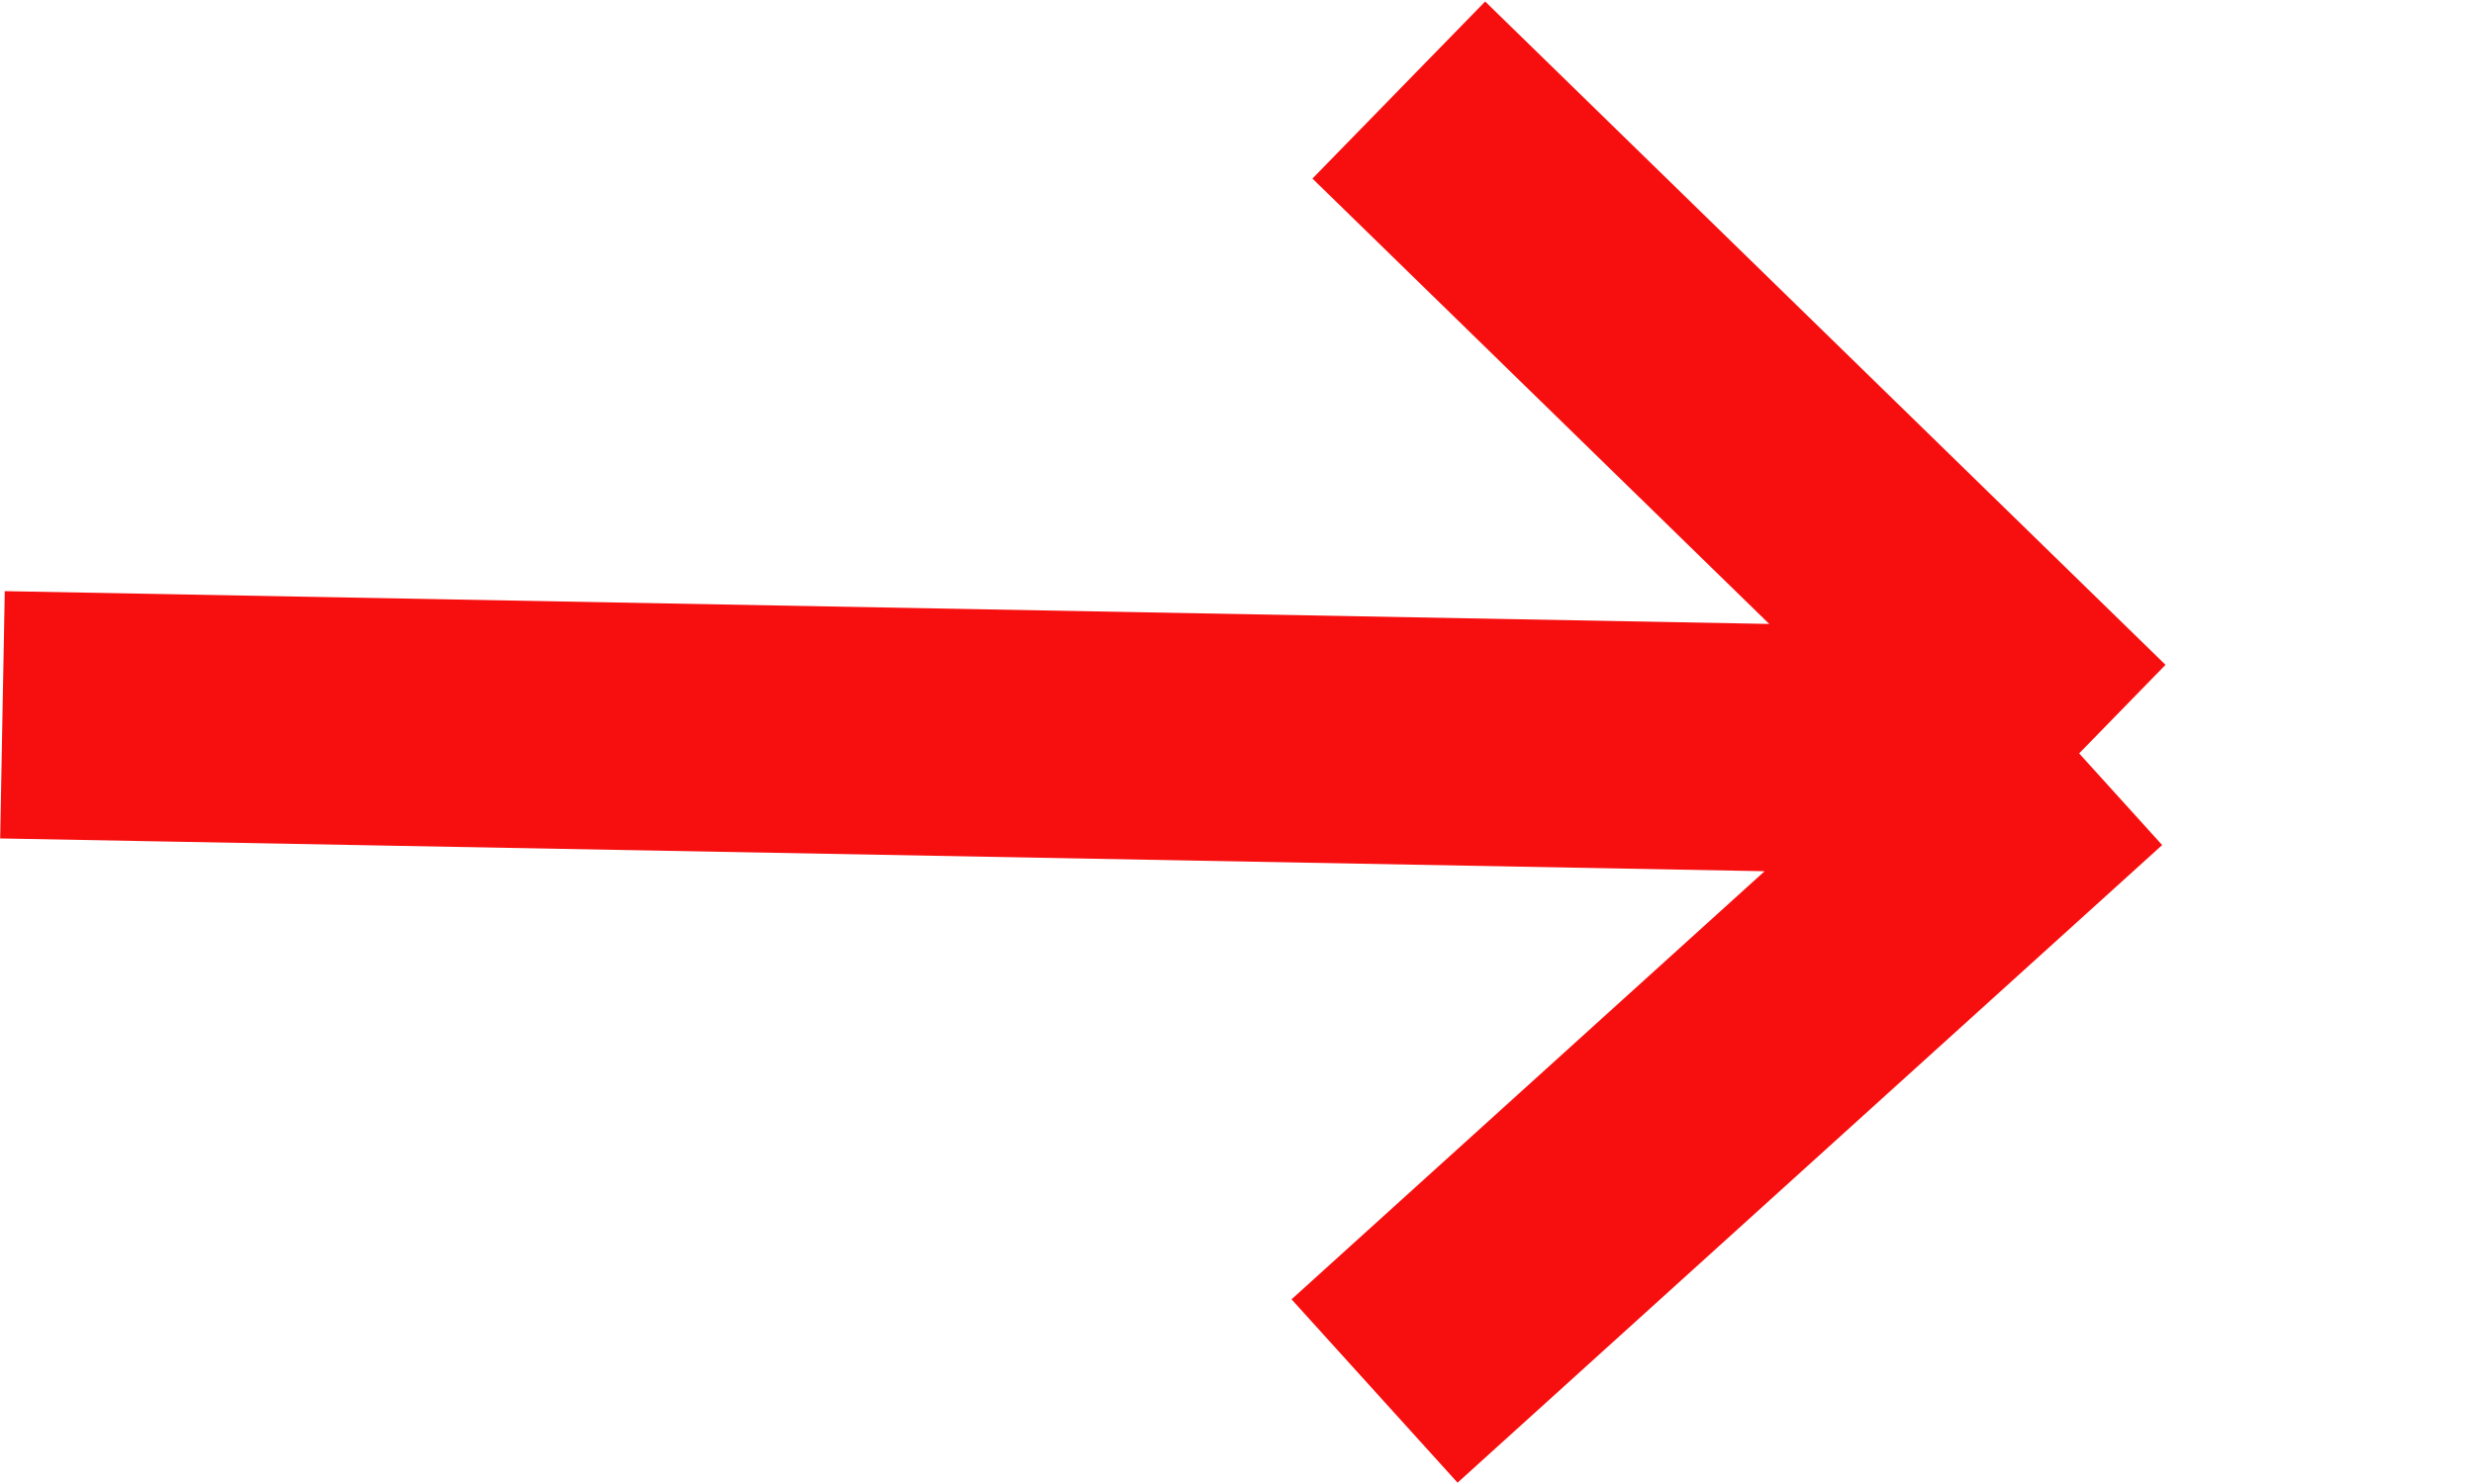 <svg width="5" height="3" viewBox="0 0 5 3" fill="none" xmlns="http://www.w3.org/2000/svg">
<path d="M0.005 1.445L4.202 1.523M4.202 1.523L2.827 0.182M4.202 1.523L2.778 2.812" stroke="#F70F0F" stroke-width="0.5"/>
</svg>
